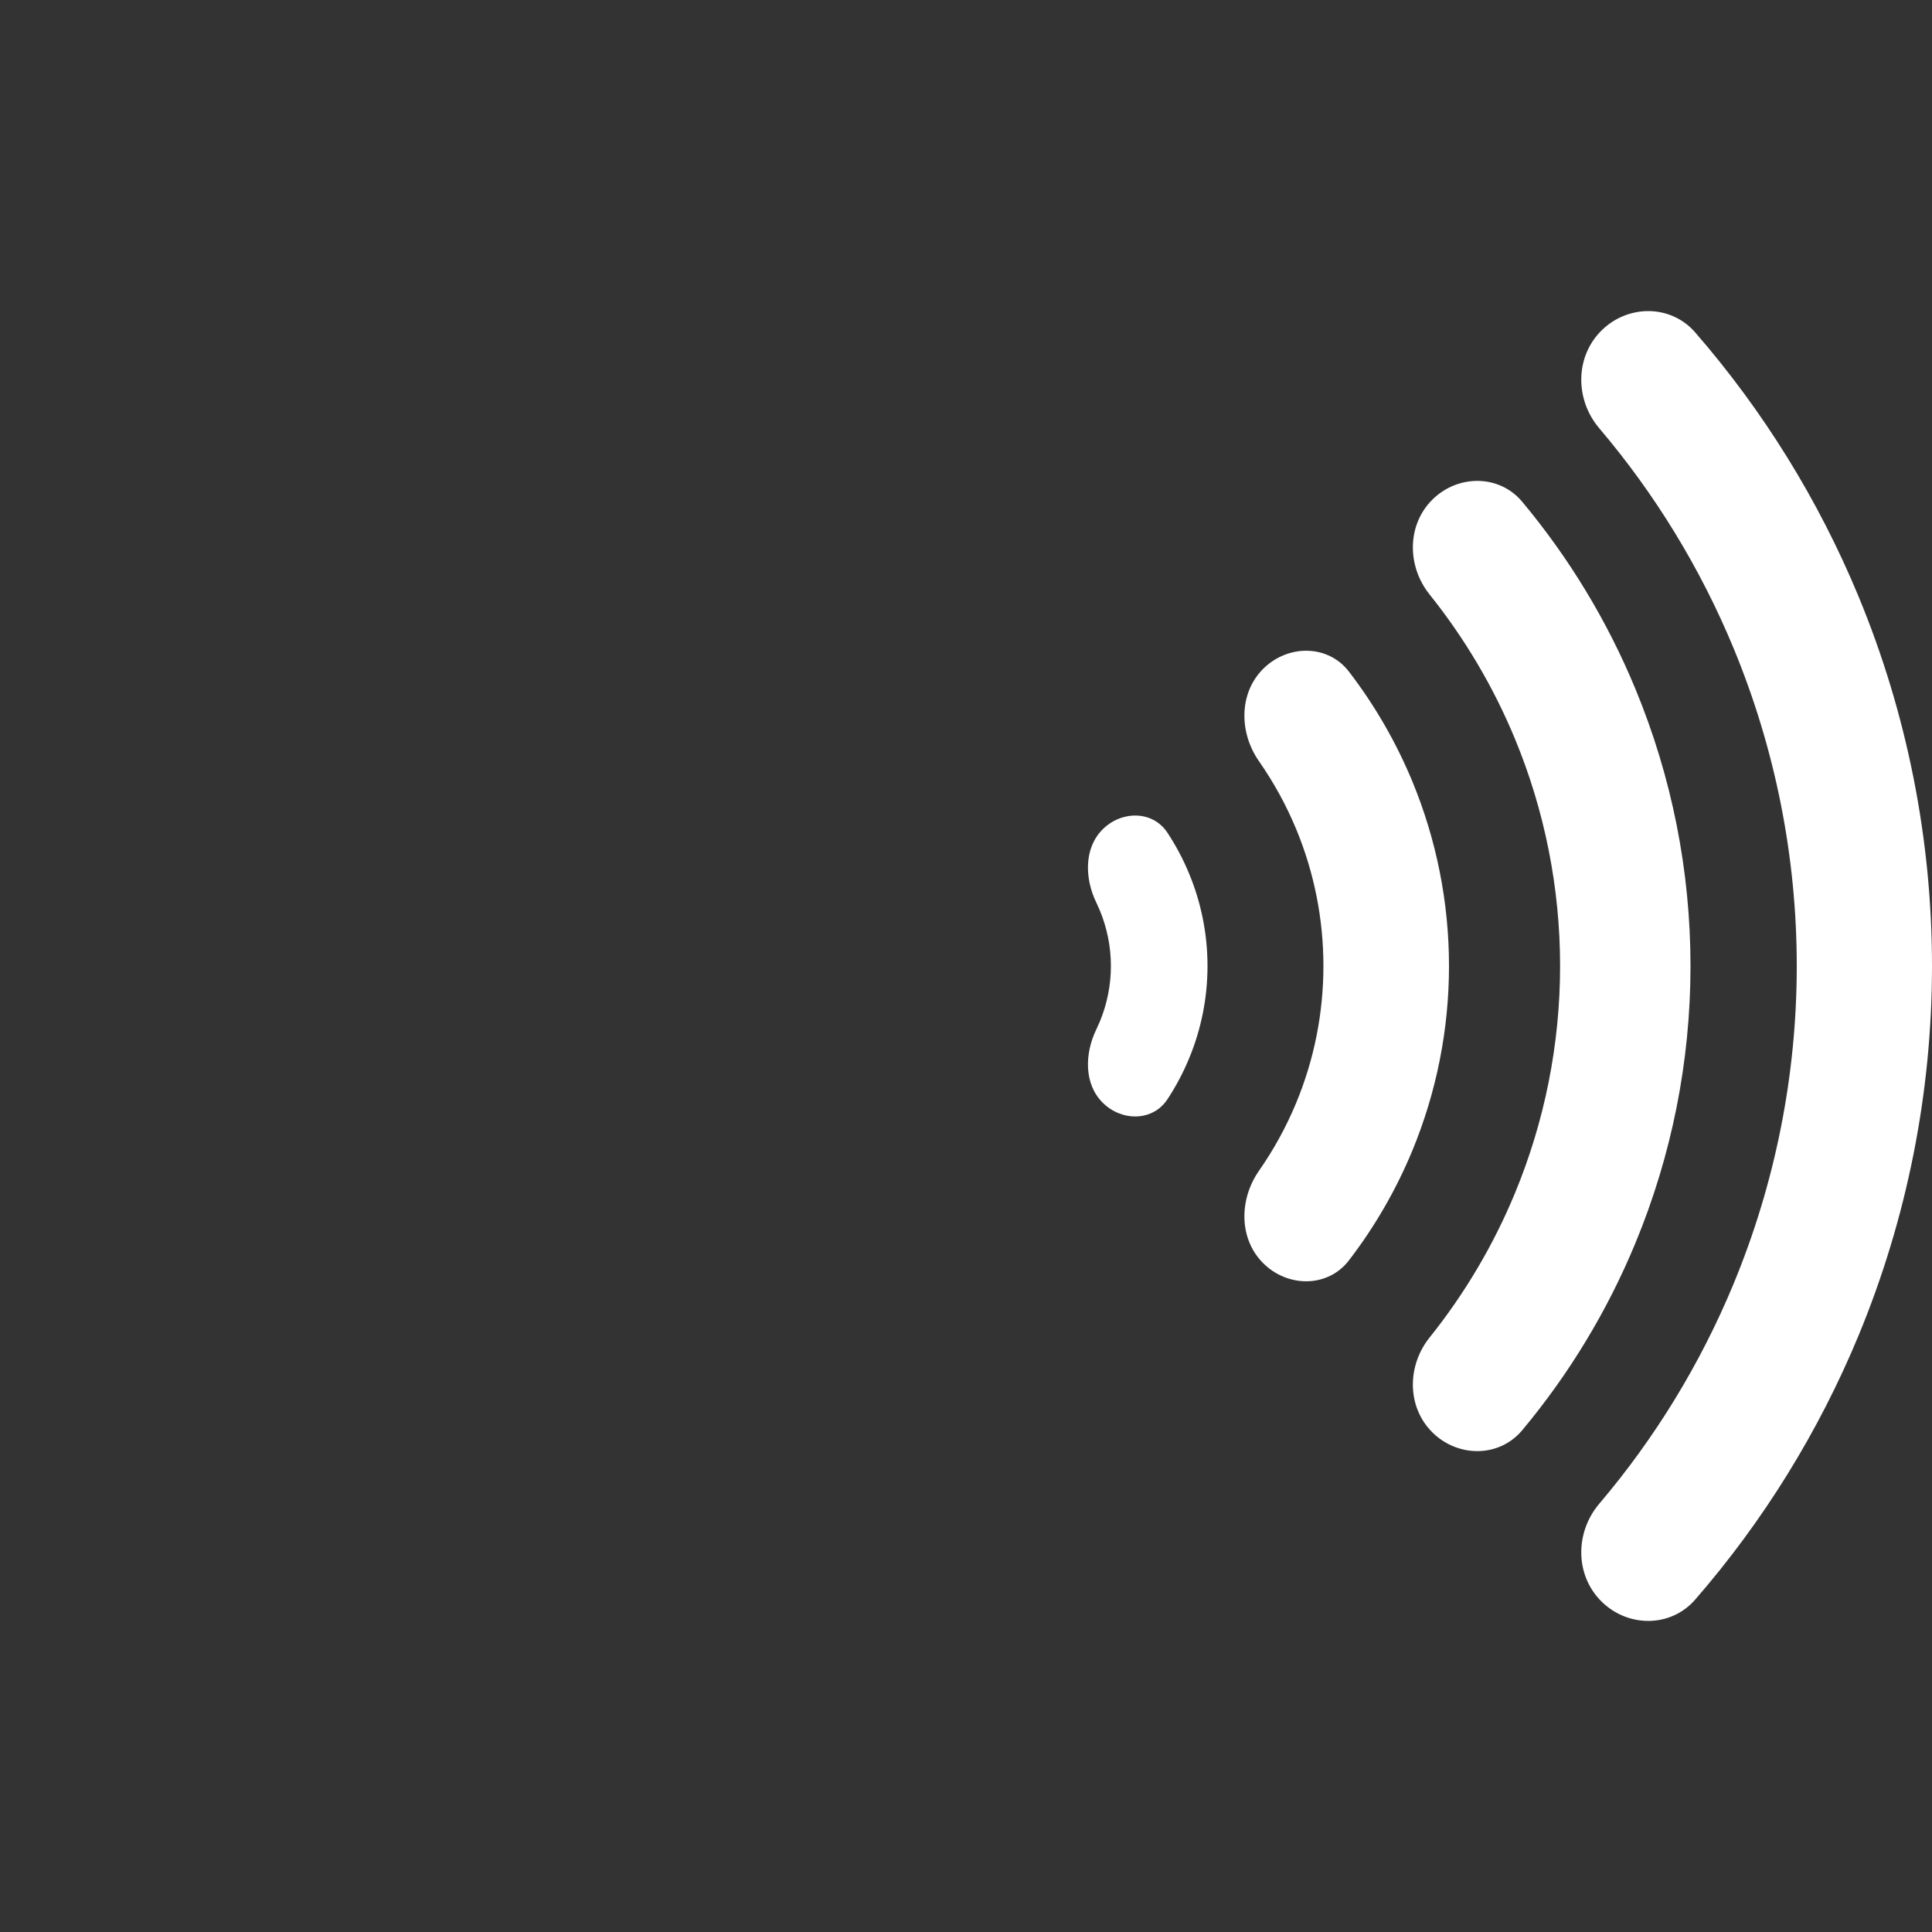 <svg width="40" height="40" viewBox="0 0 40 40" fill="none" xmlns="http://www.w3.org/2000/svg">
<rect x="0" y="0" width="40" height="40" fill="#333333" stroke="none"/>
<path d="M33.152 33.152C33.699 33.699 34.59 33.702 35.097 33.118C36.509 31.493 37.651 29.648 38.478 27.654C39.483 25.227 40 22.626 40 20C40 17.374 39.483 14.773 38.478 12.346C37.651 10.352 36.509 8.507 35.097 6.882C34.59 6.298 33.699 6.301 33.152 6.848C32.605 7.395 32.61 8.278 33.111 8.867C34.267 10.228 35.205 11.763 35.891 13.418C36.755 15.505 37.2 17.741 37.2 20C37.2 22.259 36.755 24.495 35.891 26.582C35.205 28.237 34.267 29.772 33.111 31.133C32.61 31.723 32.605 32.605 33.152 33.152Z" fill="white"/>
<path d="M29.652 29.652C30.179 30.179 31.039 30.183 31.517 29.61C32.487 28.448 33.277 27.144 33.858 25.74C34.612 23.92 35 21.97 35 20C35 18.03 34.612 16.08 33.858 14.26C33.277 12.856 32.487 11.552 31.517 10.39C31.039 9.817 30.179 9.821 29.652 10.348C29.125 10.875 29.131 11.726 29.598 12.308C30.323 13.213 30.918 14.217 31.364 15.293C31.982 16.785 32.3 18.385 32.3 20C32.3 21.615 31.982 23.215 31.364 24.707C30.918 25.783 30.323 26.787 29.598 27.692C29.131 28.274 29.125 29.125 29.652 29.652Z" fill="white"/>
<path d="M26.152 26.152C26.66 26.66 27.491 26.664 27.928 26.095C28.461 25.401 28.902 24.639 29.239 23.827C29.741 22.614 30 21.313 30 20C30 18.687 29.741 17.386 29.239 16.173C28.902 15.361 28.461 14.599 27.928 13.905C27.491 13.336 26.66 13.341 26.152 13.848C25.644 14.356 25.655 15.174 26.067 15.762C26.373 16.201 26.631 16.672 26.837 17.168C27.209 18.066 27.4 19.028 27.4 20C27.4 20.972 27.209 21.934 26.837 22.832C26.631 23.328 26.373 23.799 26.067 24.238C25.655 24.826 25.644 25.644 26.152 26.152Z" fill="white"/>
<path d="M22.828 22.828C23.219 23.219 23.862 23.223 24.168 22.763C24.345 22.495 24.496 22.211 24.619 21.913C24.871 21.307 25 20.657 25 20C25 19.343 24.871 18.693 24.619 18.087C24.496 17.789 24.345 17.505 24.168 17.237C23.862 16.777 23.219 16.781 22.828 17.172C22.438 17.562 22.457 18.193 22.699 18.689C22.724 18.743 22.749 18.797 22.772 18.852C22.922 19.216 23 19.606 23 20C23 20.394 22.922 20.784 22.772 21.148C22.749 21.203 22.724 21.257 22.699 21.311C22.457 21.807 22.438 22.438 22.828 22.828Z" fill="white"/>
</svg>
